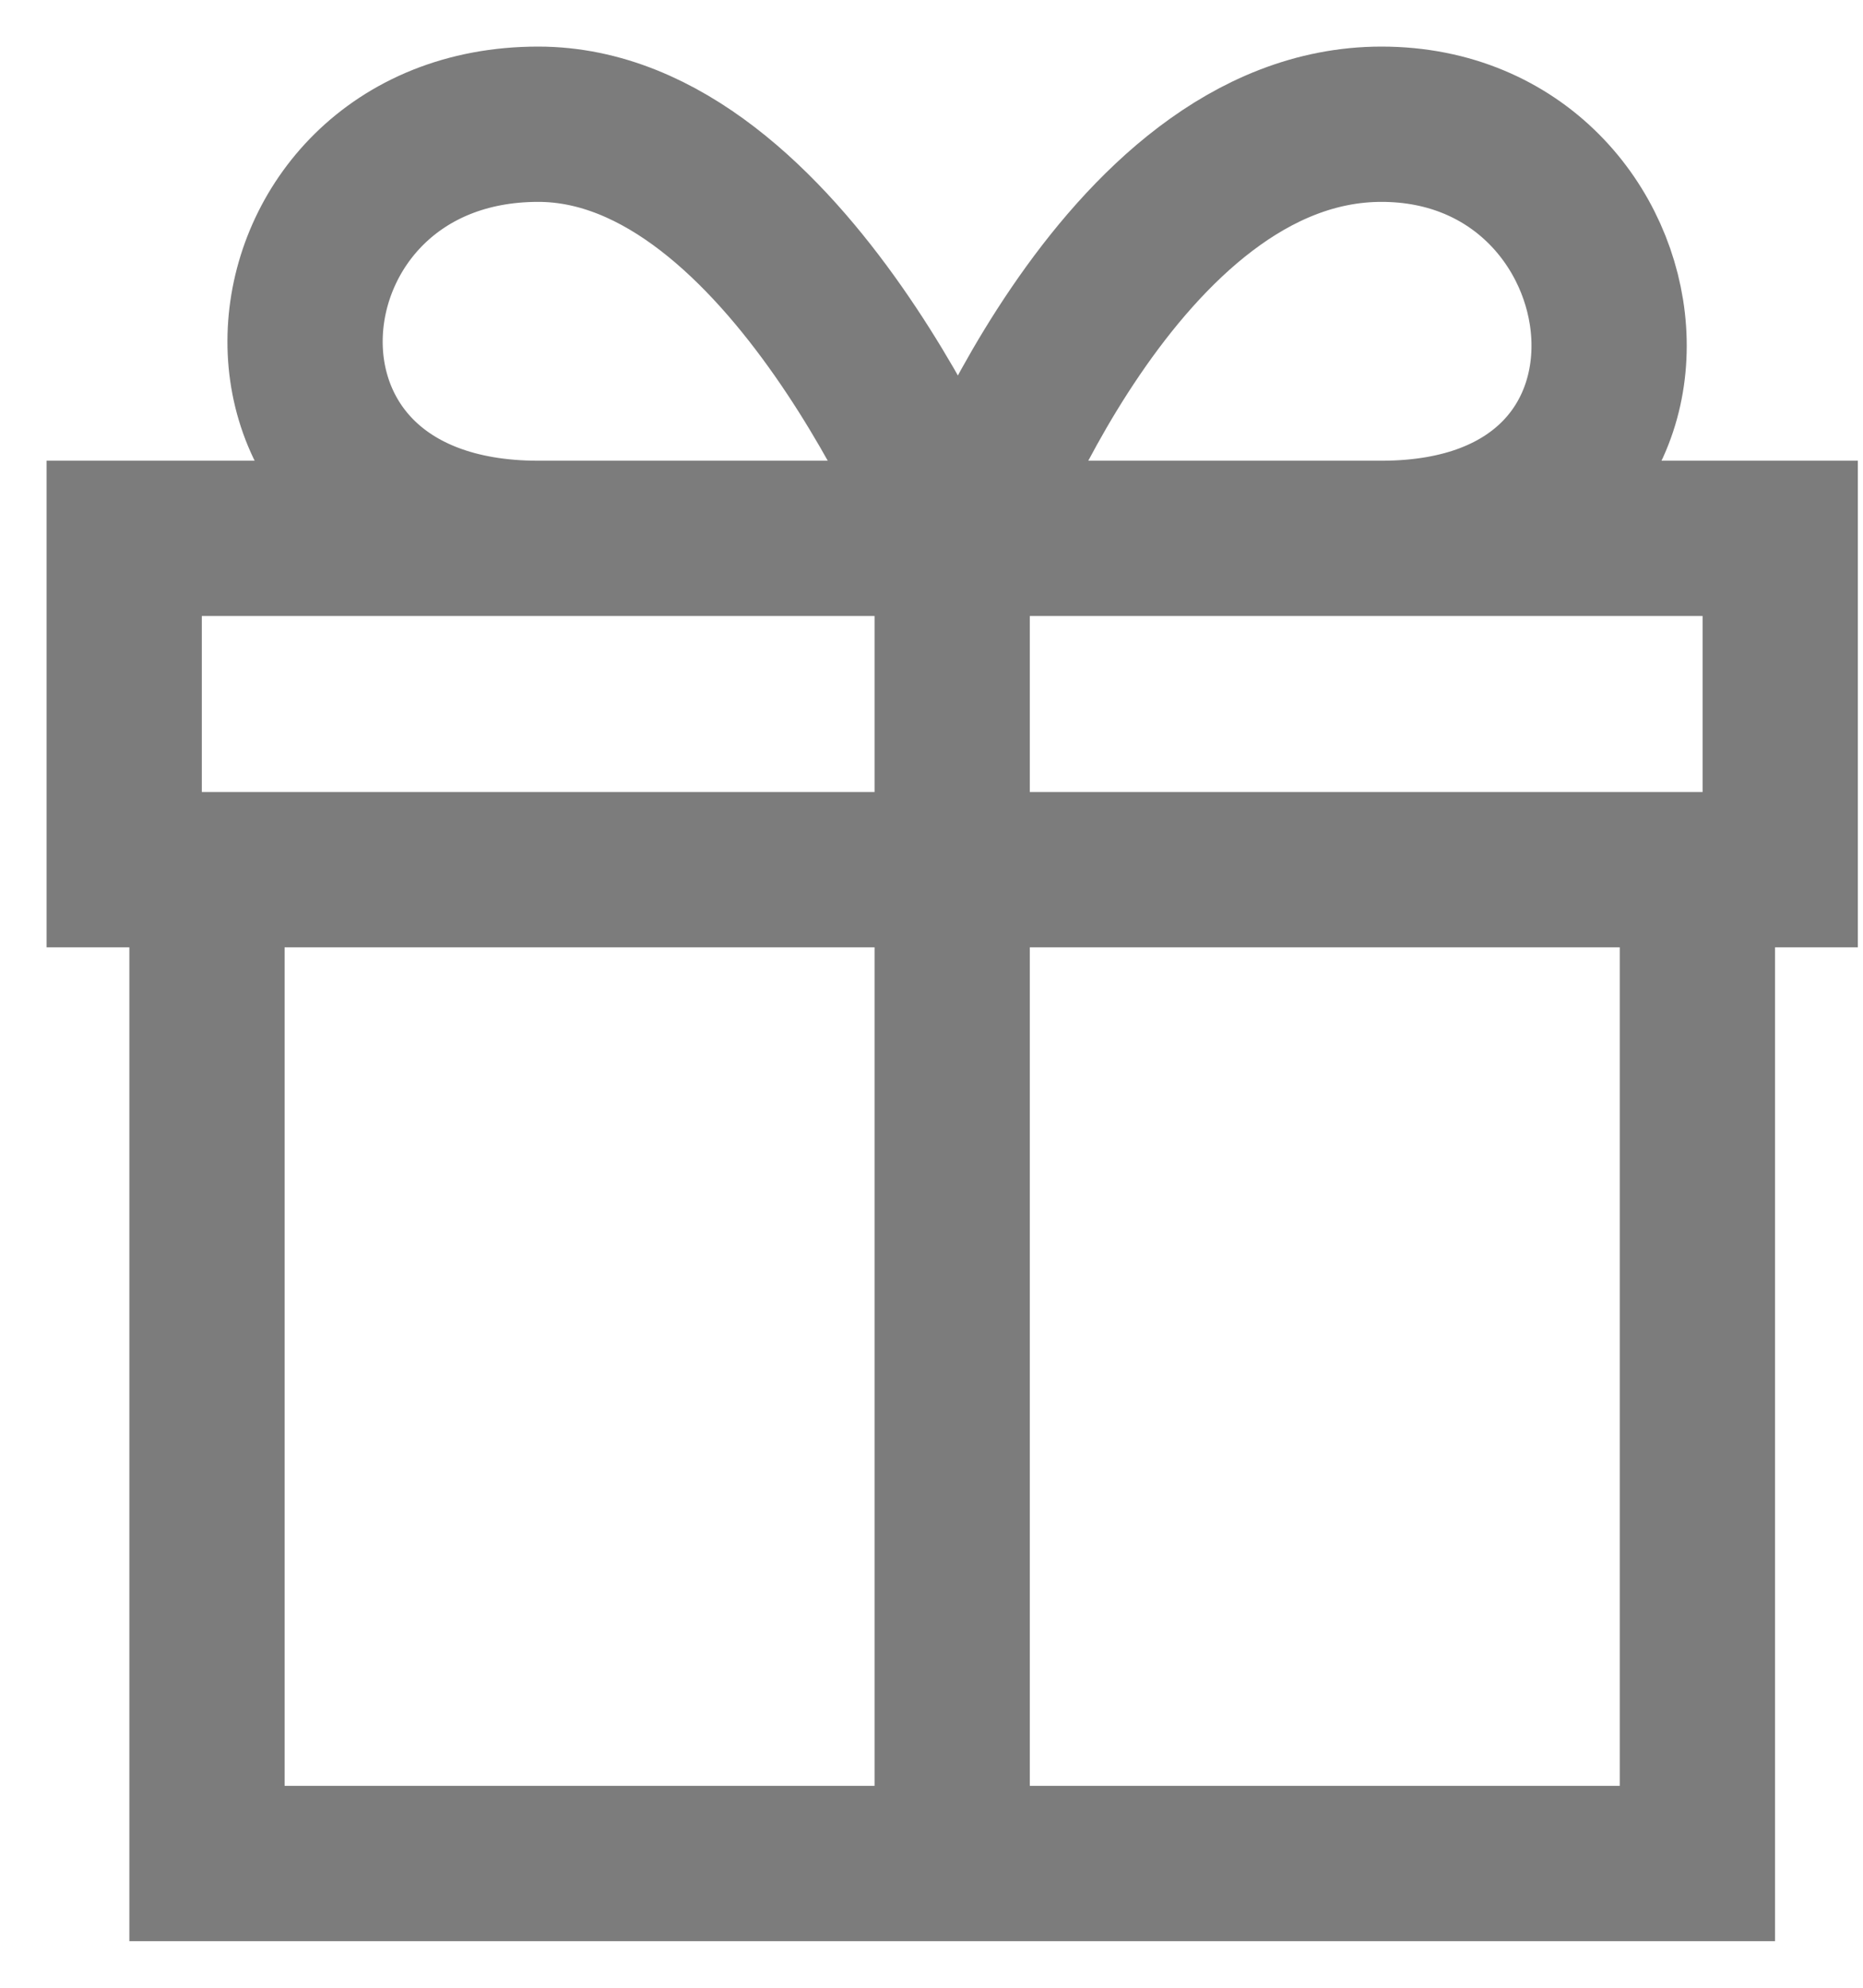 <svg width="30" height="32" viewBox="0 0 30 32" fill="none" xmlns="http://www.w3.org/2000/svg">
<path d="M15.333 30V8.667M15.333 8.667H8.667C3.333 8.667 4 2 8.667 2C12.667 2 15.333 8.667 15.333 8.667ZM3.333 14H27.333V30H3.333V14ZM2 14V8.667H28.667V14H2ZM22.246 8.667H15.579C15.579 8.667 18 2 22.246 2C26.667 2 27.579 8.667 22.246 8.667Z" stroke="#7C7C7C" stroke-width="2.5"/>
</svg>
